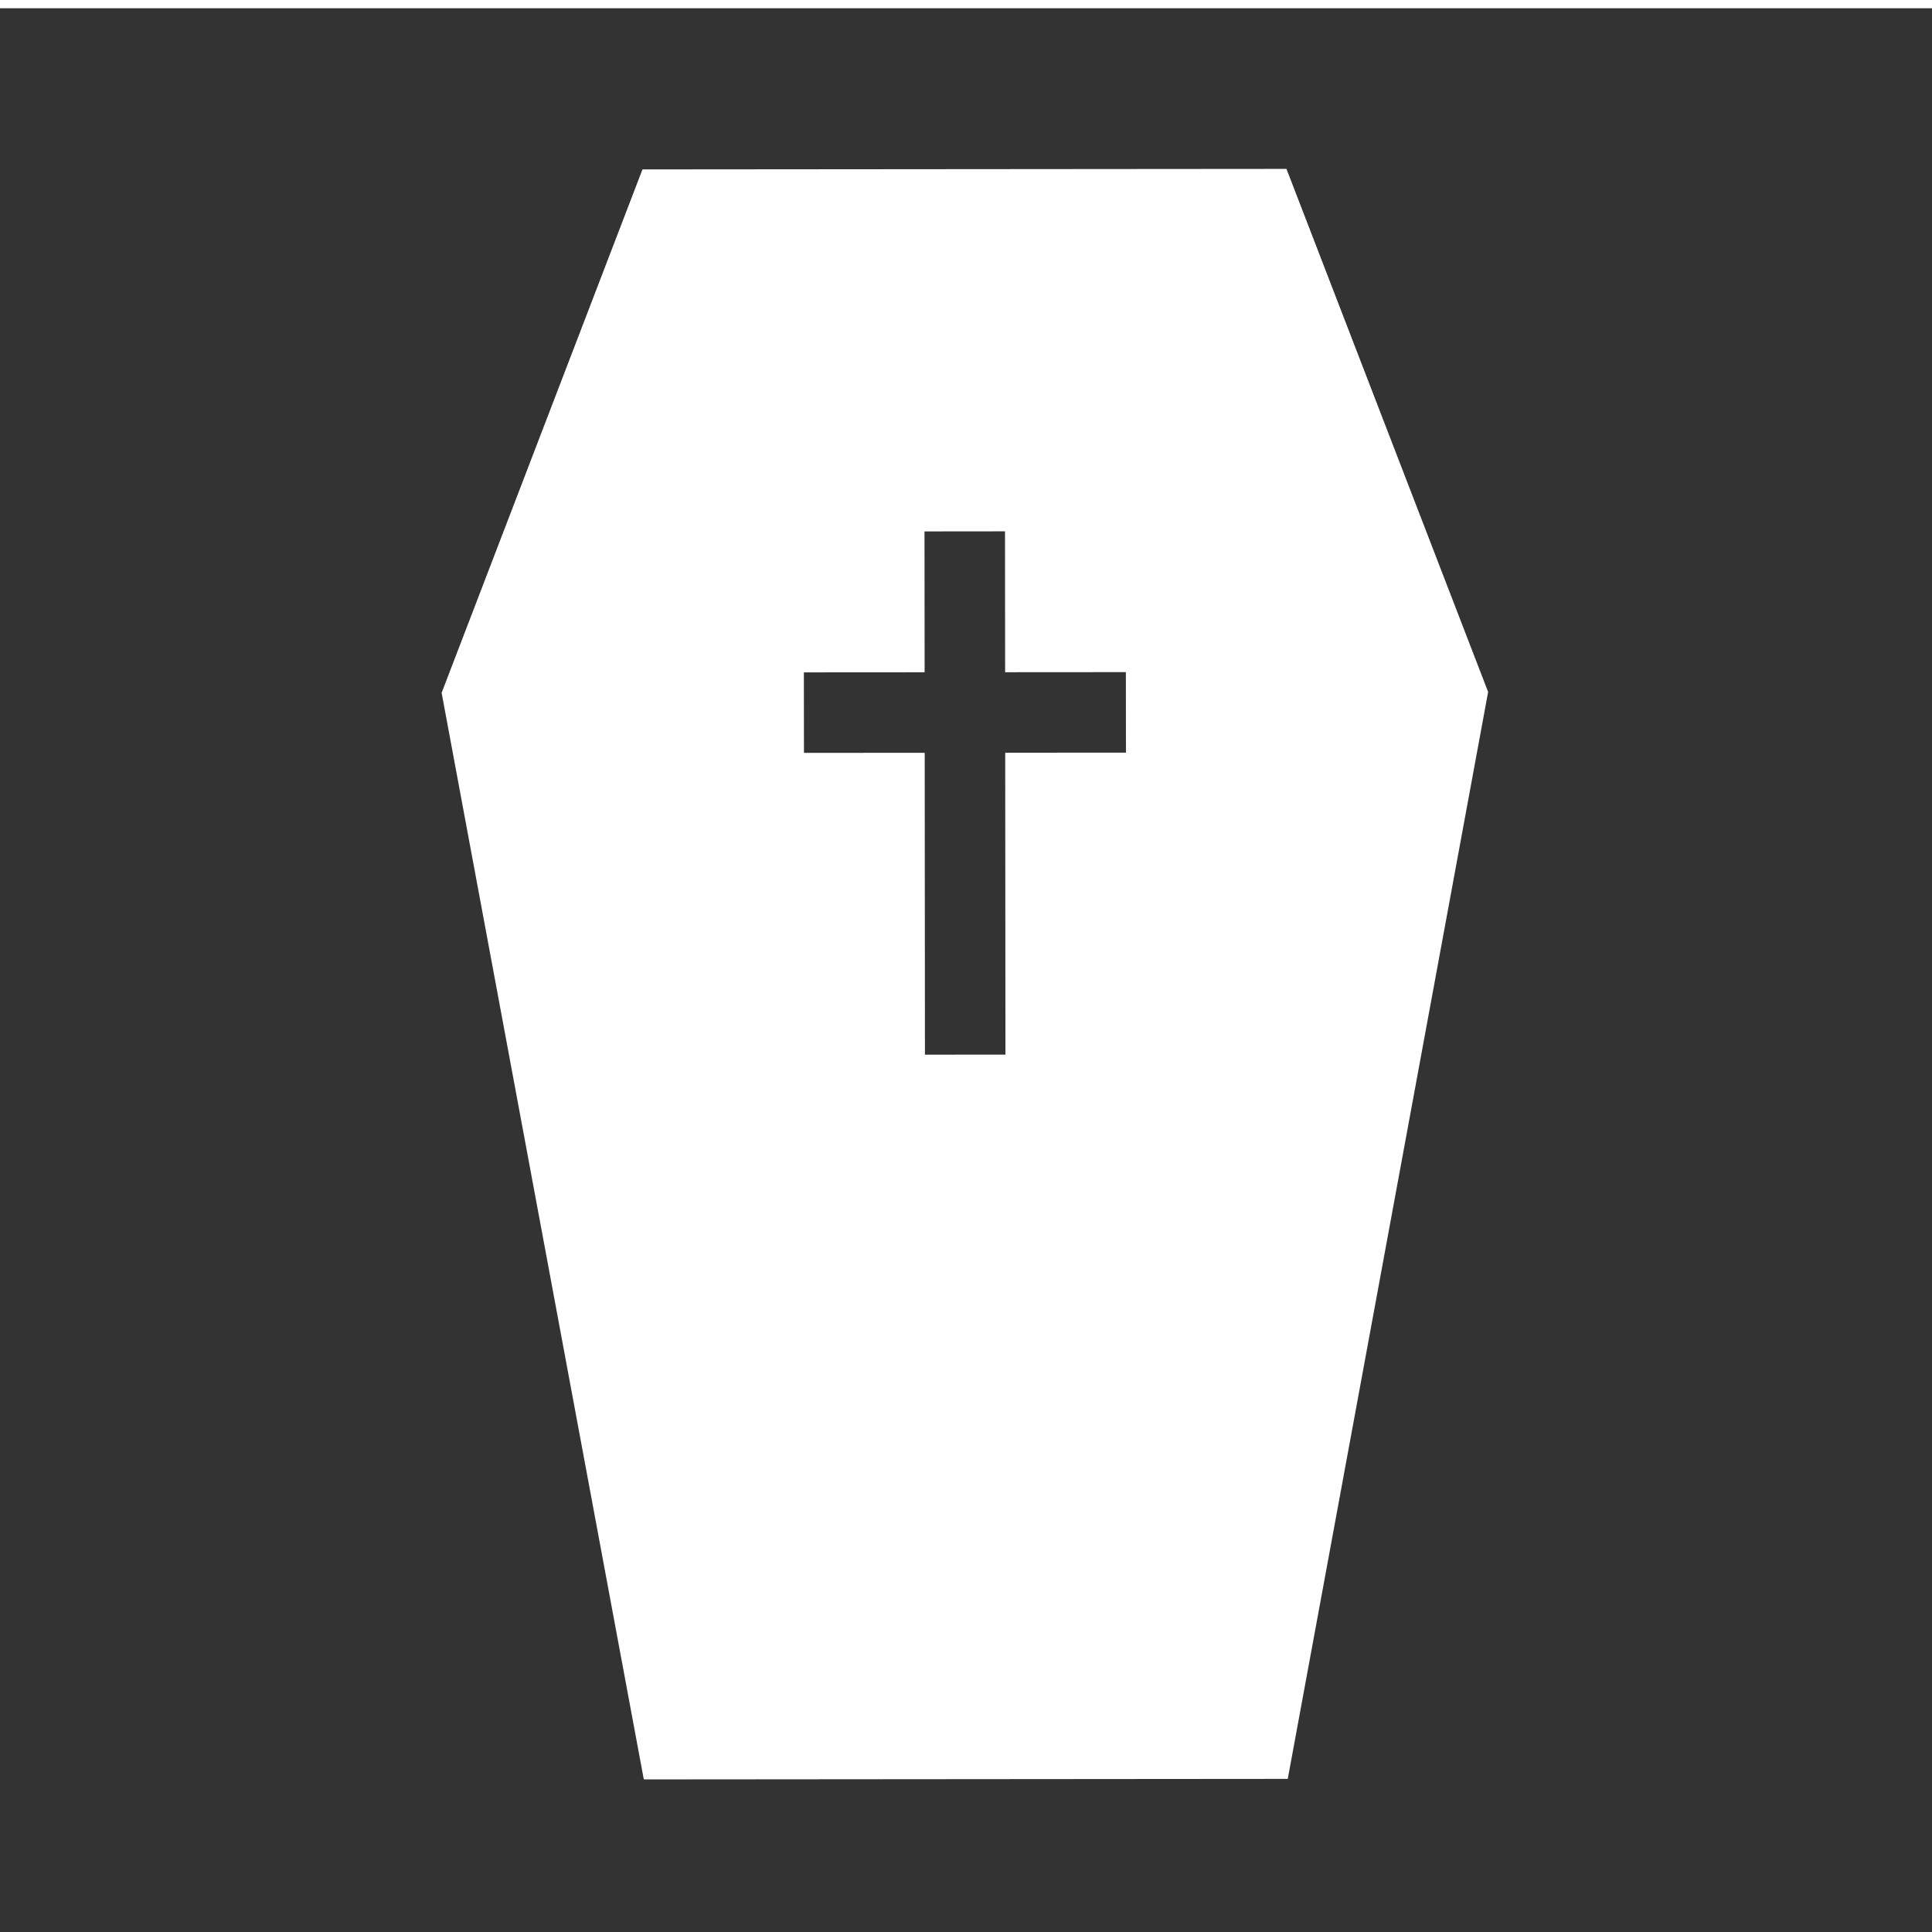 <svg width="48" height="48" viewBox="0 0 48 48" fill="none" xmlns="http://www.w3.org/2000/svg">
<g clip-path="url(#clip0)">
<path fill-rule="evenodd" clip-rule="evenodd" d="M48 0.205H0V48.205H48V0.205ZM15.962 4.209L31.962 4.196L36.972 17.191L31.994 44.196L15.995 44.209L10.972 17.213L15.962 4.209ZM22.974 18.703L22.98 26.203L24.98 26.201L24.974 18.701L27.974 18.699L27.972 16.699L24.972 16.701L24.969 13.201L22.969 13.203L22.972 16.703L19.972 16.705L19.974 18.705L22.974 18.703Z" fill="#333333"/>
</g>
<defs>
<clipPath id="clip0">
<rect width="48" height="48" fill="white"/>
</clipPath>
</defs>
</svg>

